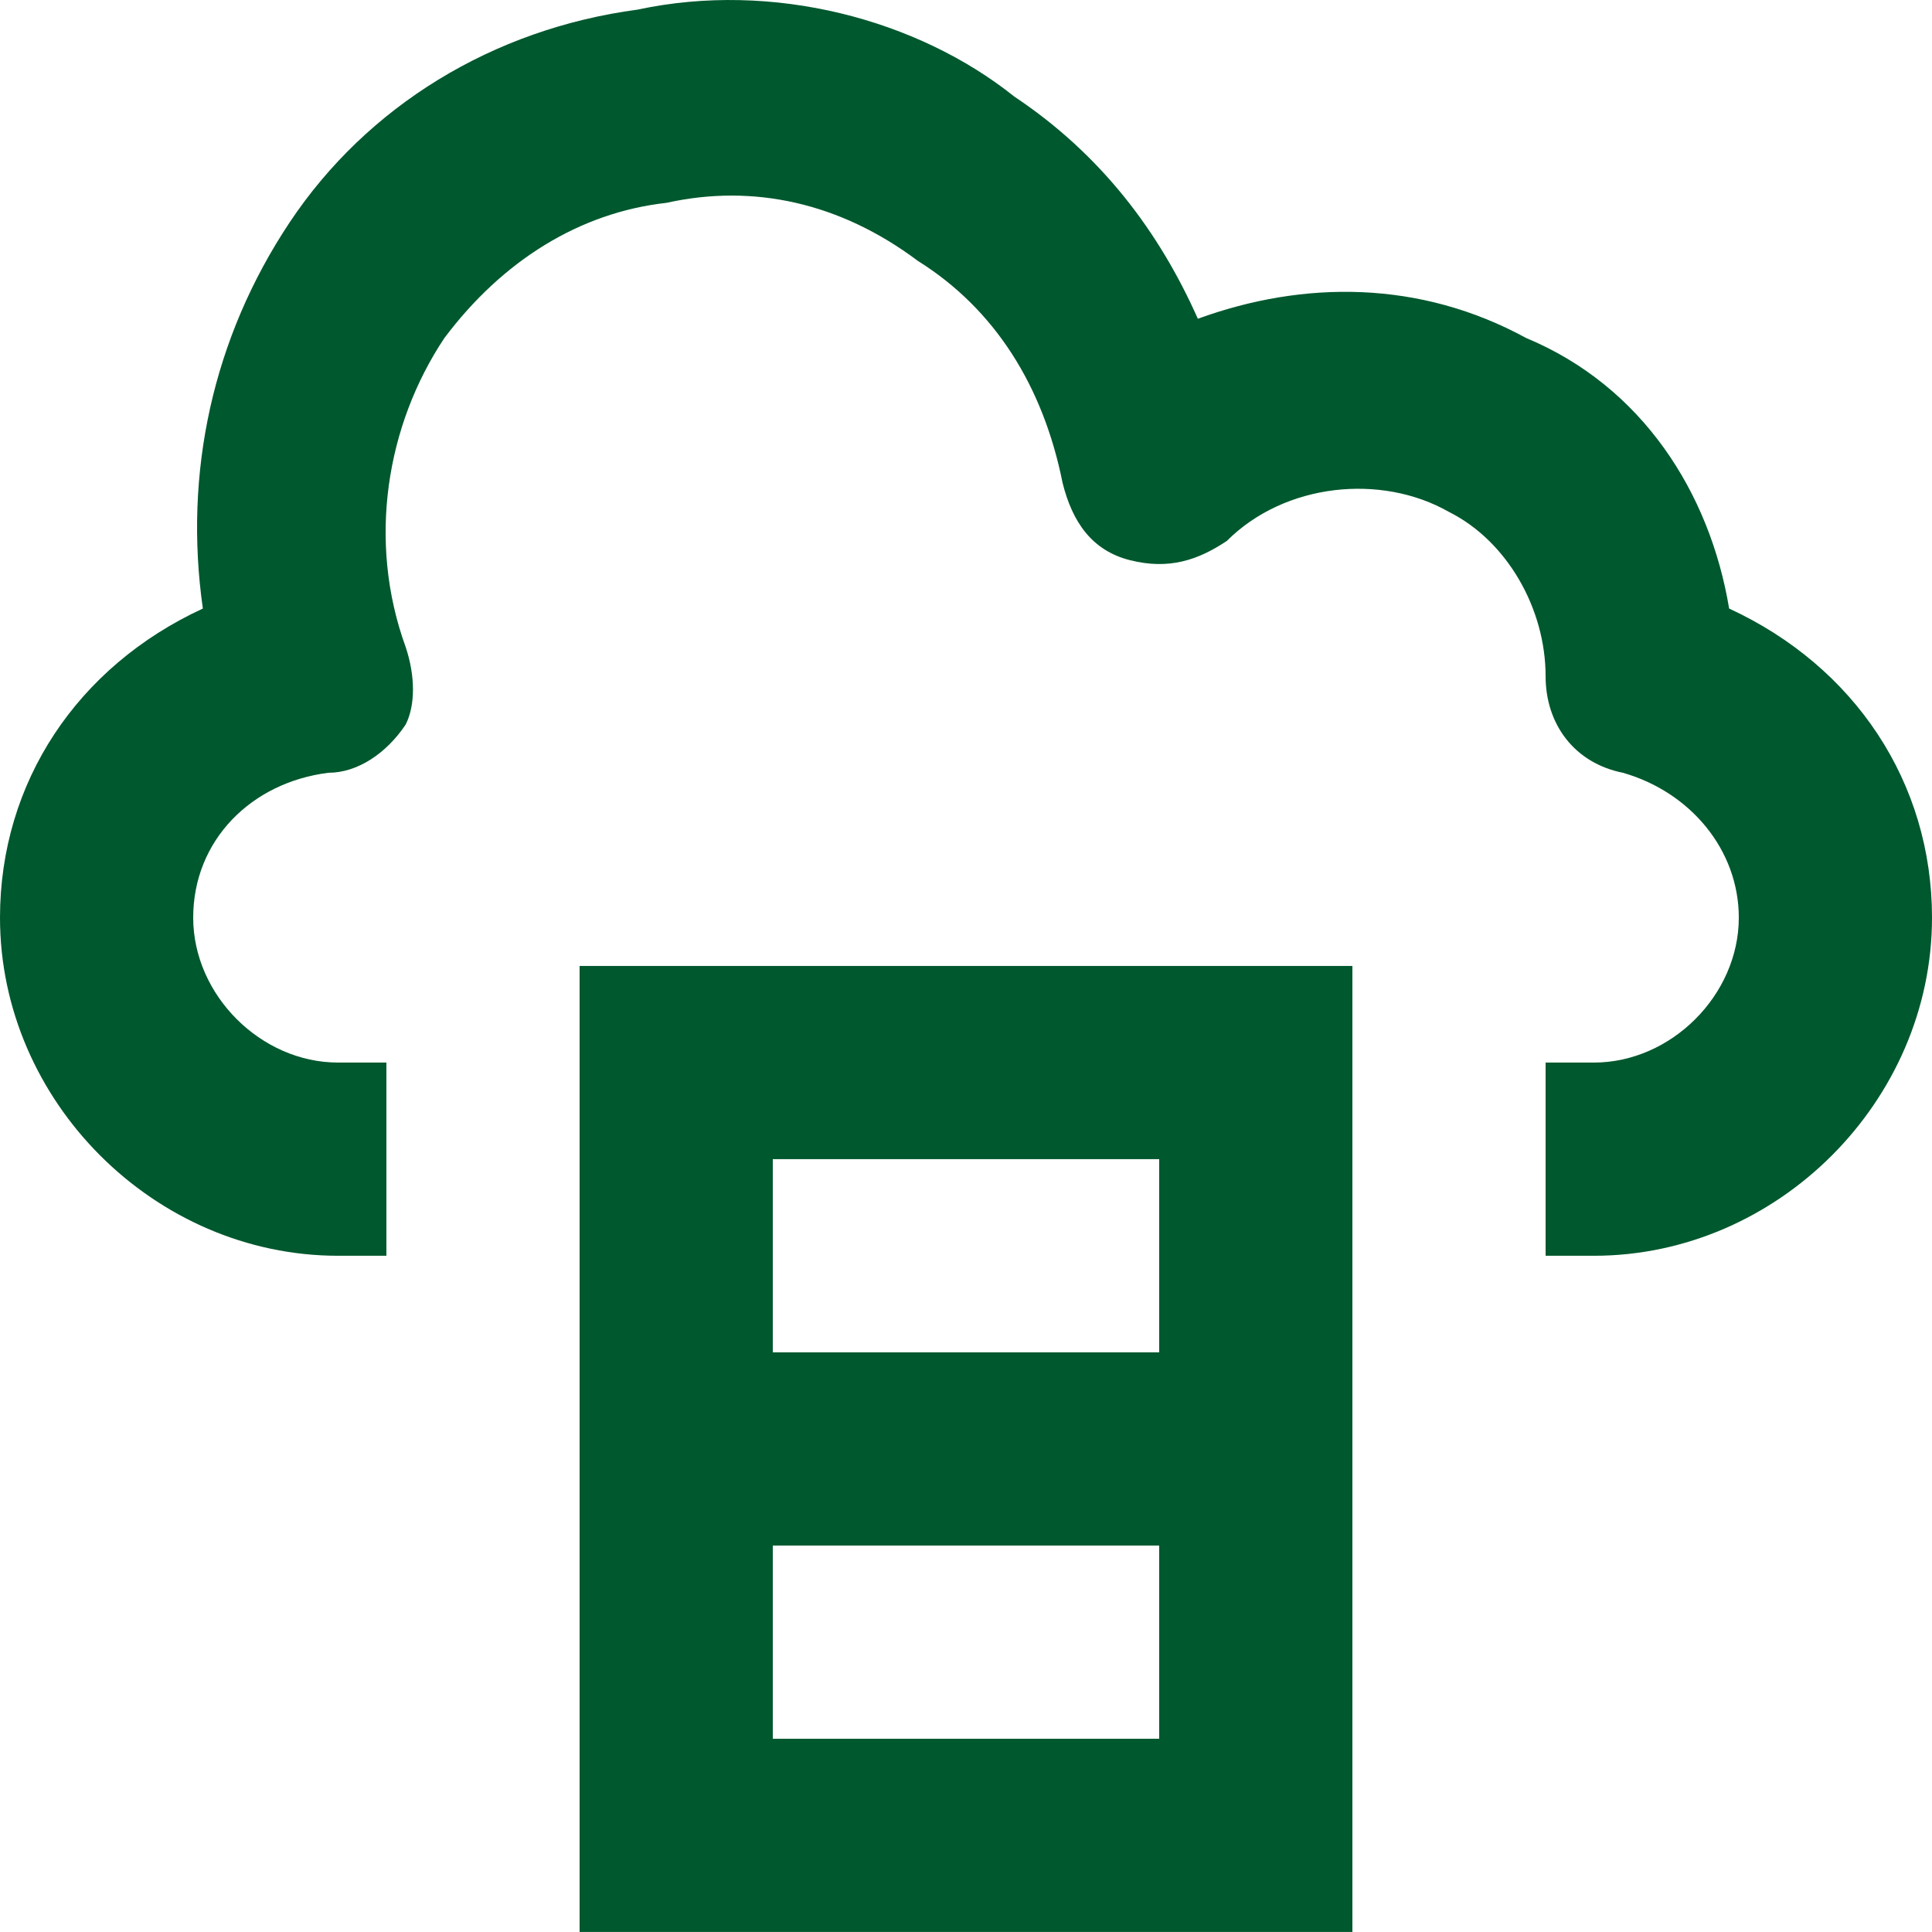 <svg width="56" height="56" viewBox="0 0 56 56" fill="none" xmlns="http://www.w3.org/2000/svg">
<path fill-rule="evenodd" clip-rule="evenodd" d="M44.24 9.799C47.6 11.199 49.56 14.278 50.12 17.639L50.12 17.639C53.76 19.319 56 22.679 56 26.599C56 31.919 51.52 36.399 46.2 36.399H44.8V30.799H46.2C48.44 30.799 50.4 28.839 50.4 26.599C50.4 24.639 49 22.959 47.04 22.399C45.64 22.119 44.8 20.999 44.8 19.599C44.8 17.639 43.68 15.679 42 14.839C40.04 13.719 37.24 13.999 35.56 15.679C34.72 16.239 33.88 16.519 32.76 16.239C31.64 15.959 31.08 15.119 30.8 13.999C30.24 11.199 28.84 8.959 26.6 7.559C24.36 5.879 21.84 5.319 19.32 5.879C16.8 6.159 14.56 7.559 12.88 9.799C11.2 12.319 10.64 15.679 11.76 18.759C12.04 19.599 12.04 20.439 11.76 20.999C11.2 21.839 10.36 22.399 9.52 22.399C7.28 22.679 5.6 24.359 5.6 26.599C5.6 28.839 7.56 30.799 9.8 30.799H11.2V36.399H9.8C4.48 36.399 0 31.919 0 26.599C0 22.679 2.24 19.319 5.88 17.639C5.32 13.719 6.16 9.799 8.4 6.439C10.64 3.079 14.28 0.839 18.48 0.279C22.4 -0.561 26.6 0.559 29.4 2.799C31.92 4.479 33.6 6.719 34.72 9.239C37.8 8.119 41.16 8.119 44.24 9.799ZM39.2 55.999H16.8V27.999H39.2V55.999ZM22.4 44.799V50.399H33.6V44.799H22.4ZM33.6 39.199V33.599H22.4V39.199H33.6Z" fill="#00582E"/>
</svg>

